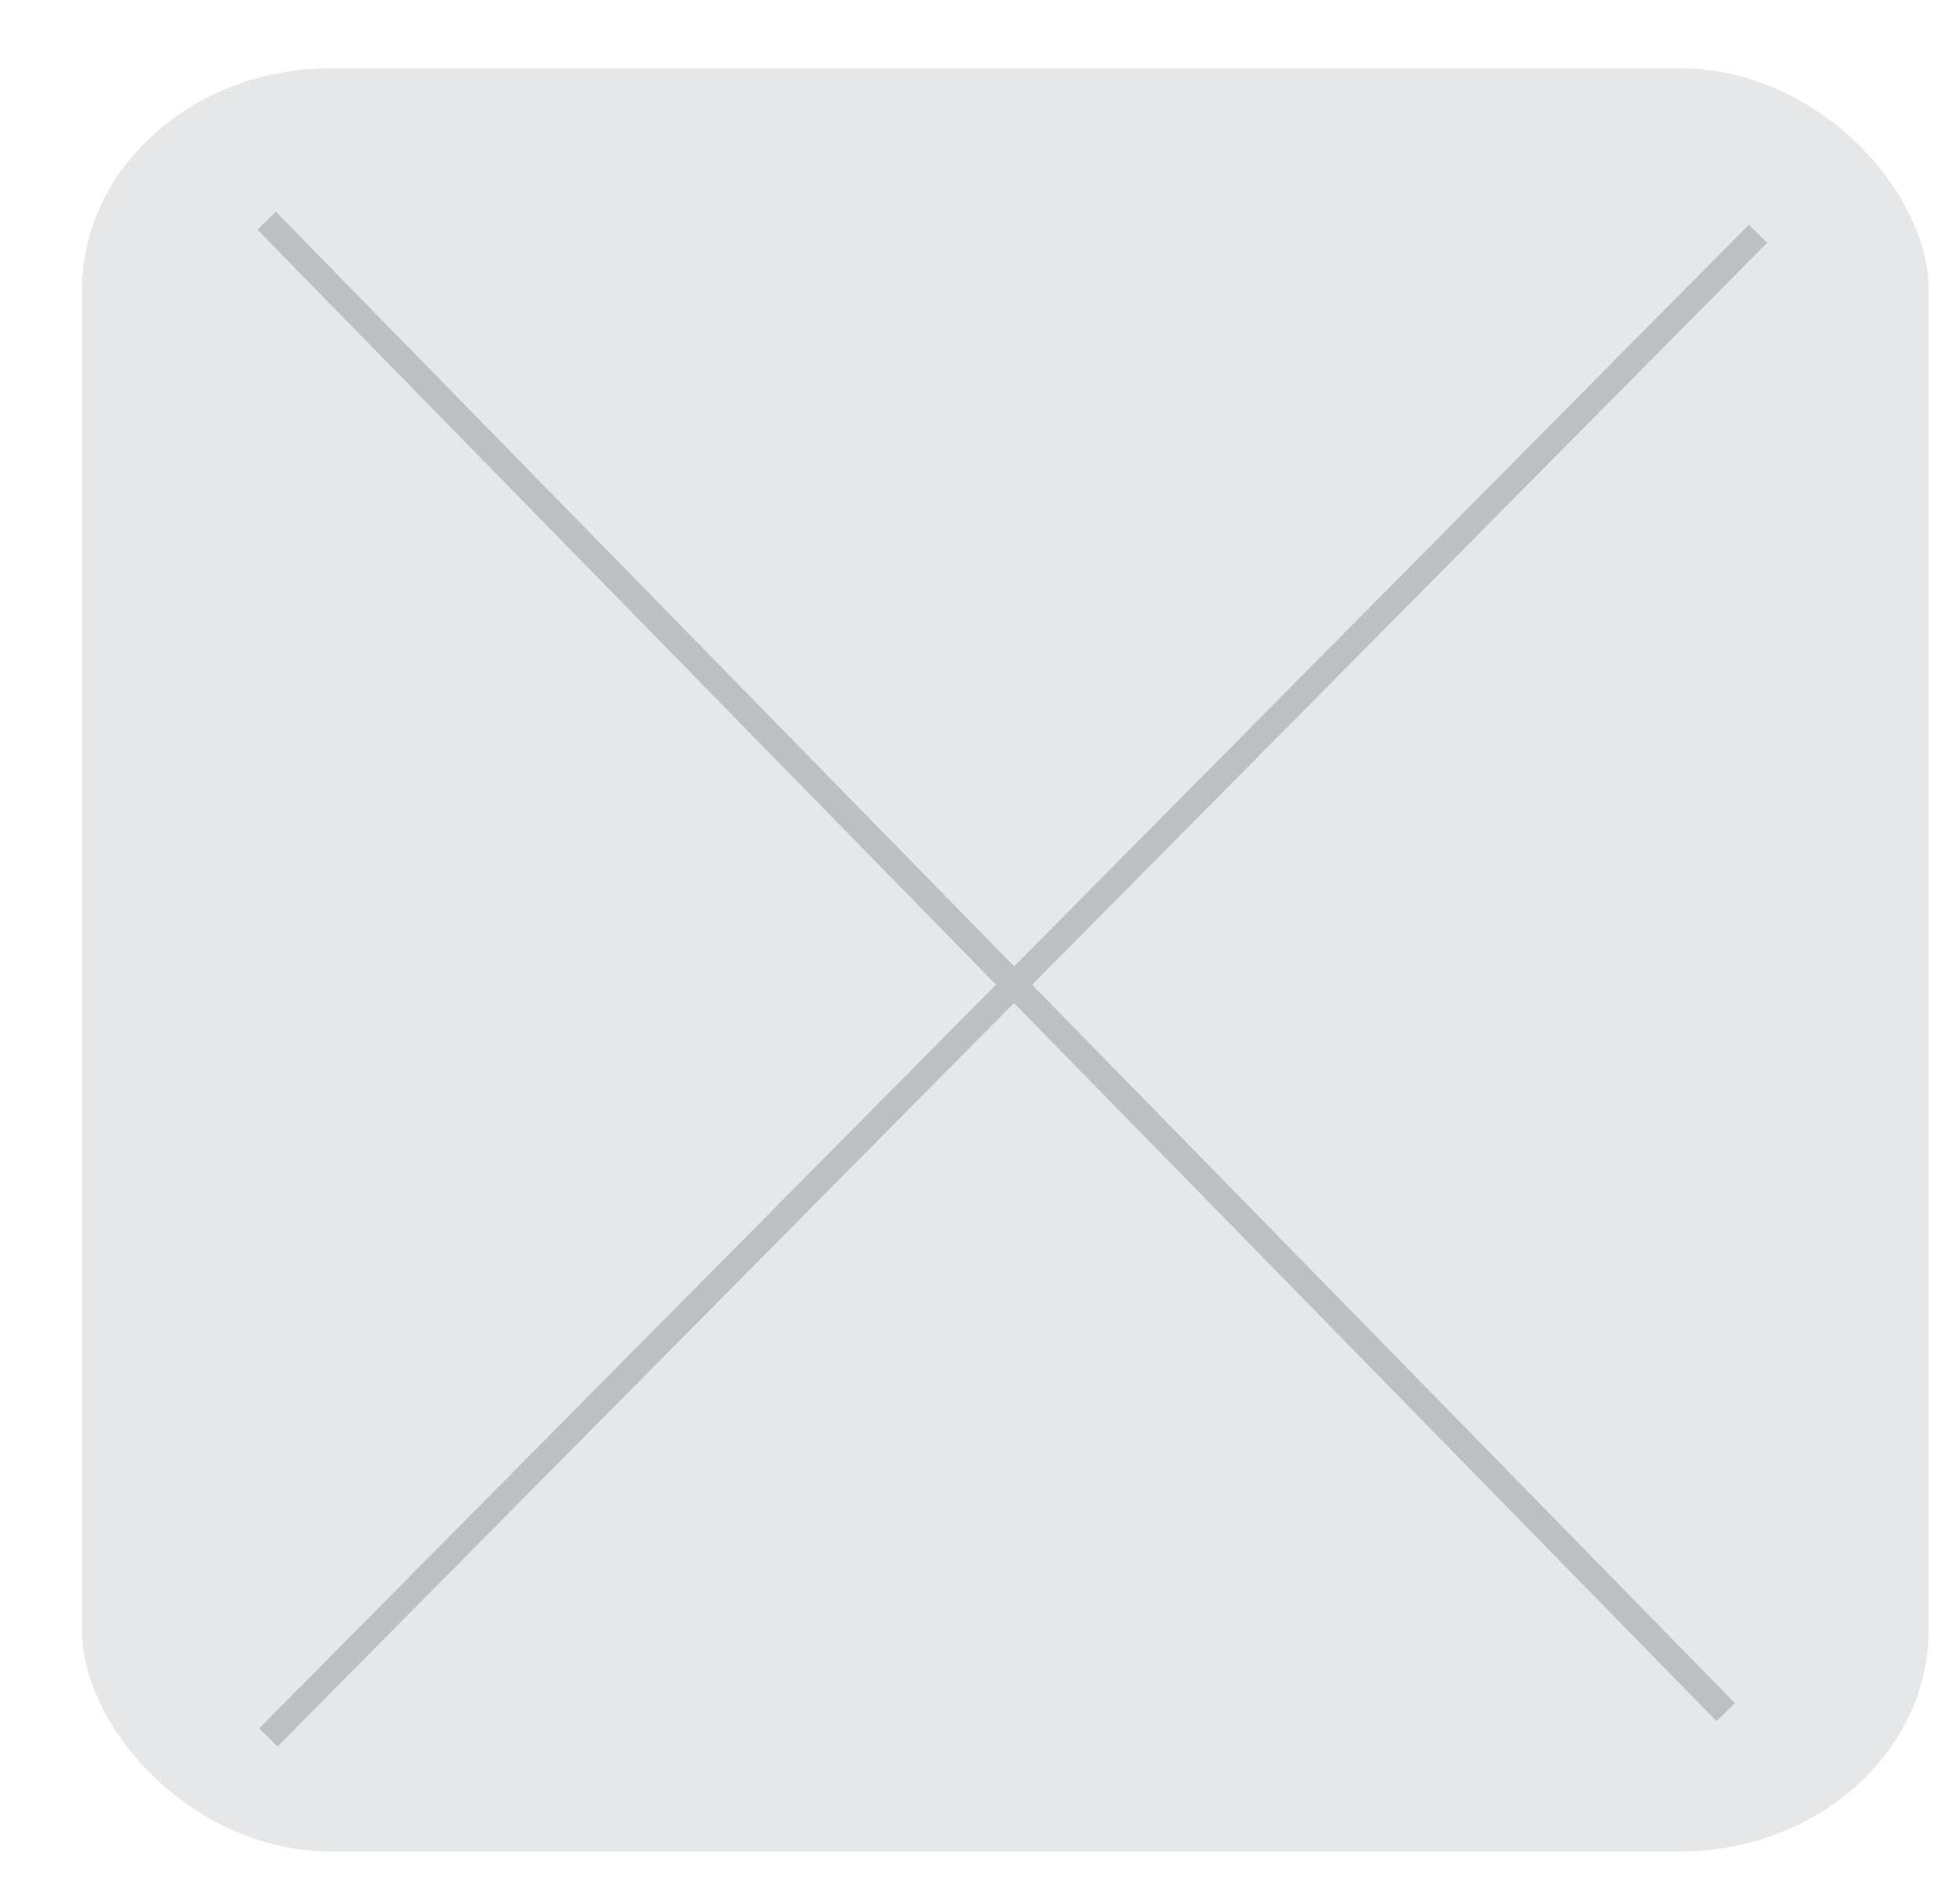 <svg width="2250" height="2180" xmlns="http://www.w3.org/2000/svg" clip-rule="evenodd">

 <g>
  <title>background</title>
  <rect fill="none" id="canvas_background" height="2182" width="2252" y="-1" x="-1"/>
 </g>
 <g>
  <title>Layer 1</title>
  <g id="Capa_x0020_1">
   <rect id="svg_1" ry="255" rx="286" height="2047" width="2120" y="78.332" x="94.067" fill="#E6E7E8"/>
   <line id="svg_2" y2="1965.332" x2="1981.067" y1="253.332" x1="306.067" stroke-width="29.528" stroke="#BDBFC1" fill="none"/>
   <line id="svg_3" y2="268.332" x2="2018.067" y1="1994.332" x1="308.067" stroke-width="29.528" stroke="#BDBFC1" fill="none"/>
  </g>
 </g>
</svg>